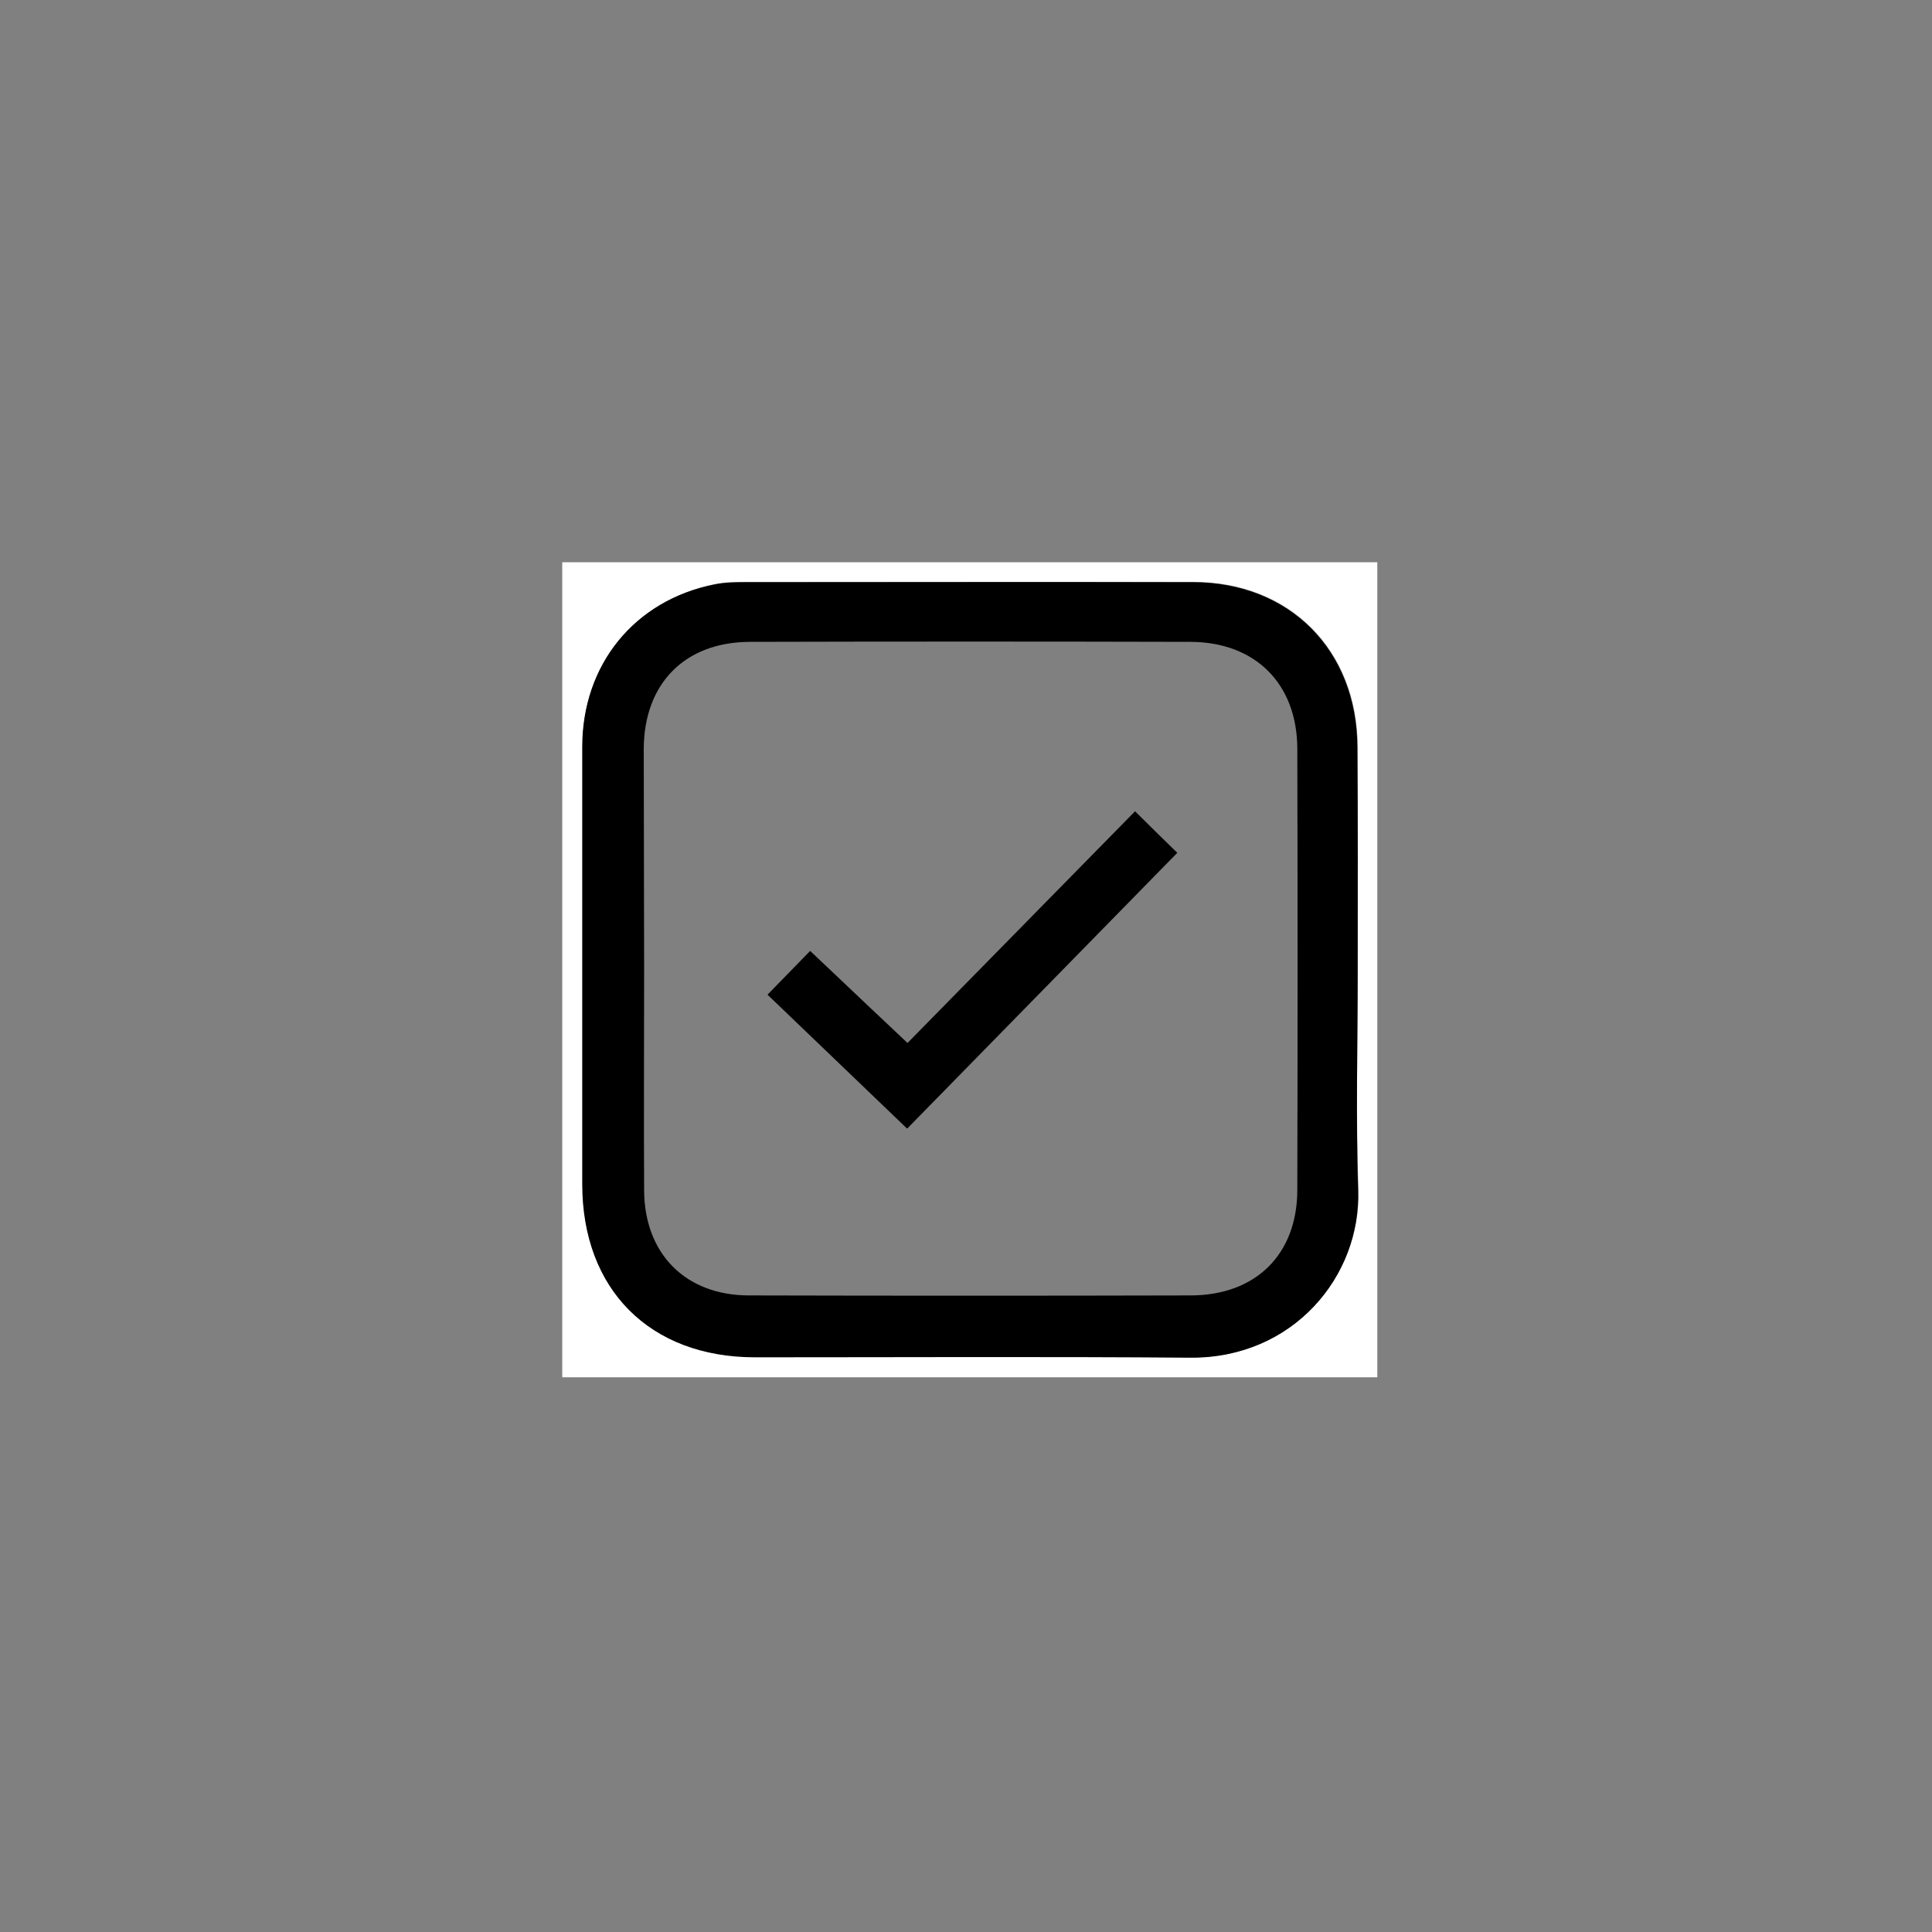 <?xml version="1.0" encoding="utf-8"?>
<!-- Generator: Adobe Illustrator 23.0.4, SVG Export Plug-In . SVG Version: 6.00 Build 0)  -->
<svg version="1.1" id="Ebene_1" xmlns="http://www.w3.org/2000/svg" xmlns:xlink="http://www.w3.org/1999/xlink" x="0px" y="0px"
	 viewBox="0 0 512 512" style="enable-background:new 0 0 512 512;" xml:space="preserve">
<rect x="0" y="0" width="512" height="512" fill="#808080" stroke="none"/>
<style type="text/css">
	.st0{fill:#FFFFFF;}
</style>
<g>
	<path class="st0" d="M365,365c-72,0-144,0-216,0c0-72,0-144,0-216c72,0,144,0,216,0C365,221,365,293,365,365z M359.8,256.9
		c0-19.7,0-39.3,0-59c-0.1-25.7-18-43.7-43.6-43.7c-39.3,0-78.6,0-117.9,0c-3,0-6,0-8.9,0.6c-21.2,4.3-35,21.3-35,43
		c0,38.6,0,77.3,0,115.9c0,28,17.9,45.9,45.8,45.9c38.5,0,77-0.2,115.4,0.1c27.1,0.2,45.1-21.5,44.4-44.4
		C359.3,295.9,359.8,276.4,359.8,256.9z"/>
	<path d="M359.8,256.9c0,19.5-0.5,39,0.1,58.5c0.8,22.9-17.3,44.6-44.4,44.4c-38.5-0.3-77-0.1-115.4-0.1c-27.9,0-45.8-18-45.8-45.9
		c0-38.6,0-77.3,0-115.9c0-21.7,13.8-38.8,35-43c2.9-0.6,6-0.6,8.9-0.6c39.3,0,78.6-0.1,117.9,0c25.6,0,43.5,18,43.6,43.7
		C359.9,217.6,359.8,237.2,359.8,256.9z M170.7,256.5c0,19.7-0.1,39.3,0,59c0.1,16.8,11,27.8,27.8,27.8c39,0.1,78,0.1,117,0
		c17.2,0,28.3-10.8,28.3-28c0.1-39,0.1-78,0-117c-0.1-17.1-11.1-28.1-28.2-28.2c-39-0.1-78-0.1-117,0c-17.2,0.1-27.9,11.1-28,28.3
		C170.6,217.8,170.7,237.2,170.7,256.5z"/>
	<path d="M300.8,215c4.8,4.8,7.2,7.1,11.2,11c-23.9,24.4-47.6,48.6-71.6,73.1c-12.8-12.3-24.2-23.2-37-35.5l11.3-11.6
		c6.5,6.2,25.8,24.4,25.8,24.4l0,0L300.8,215z"/>
</g>
</svg>
